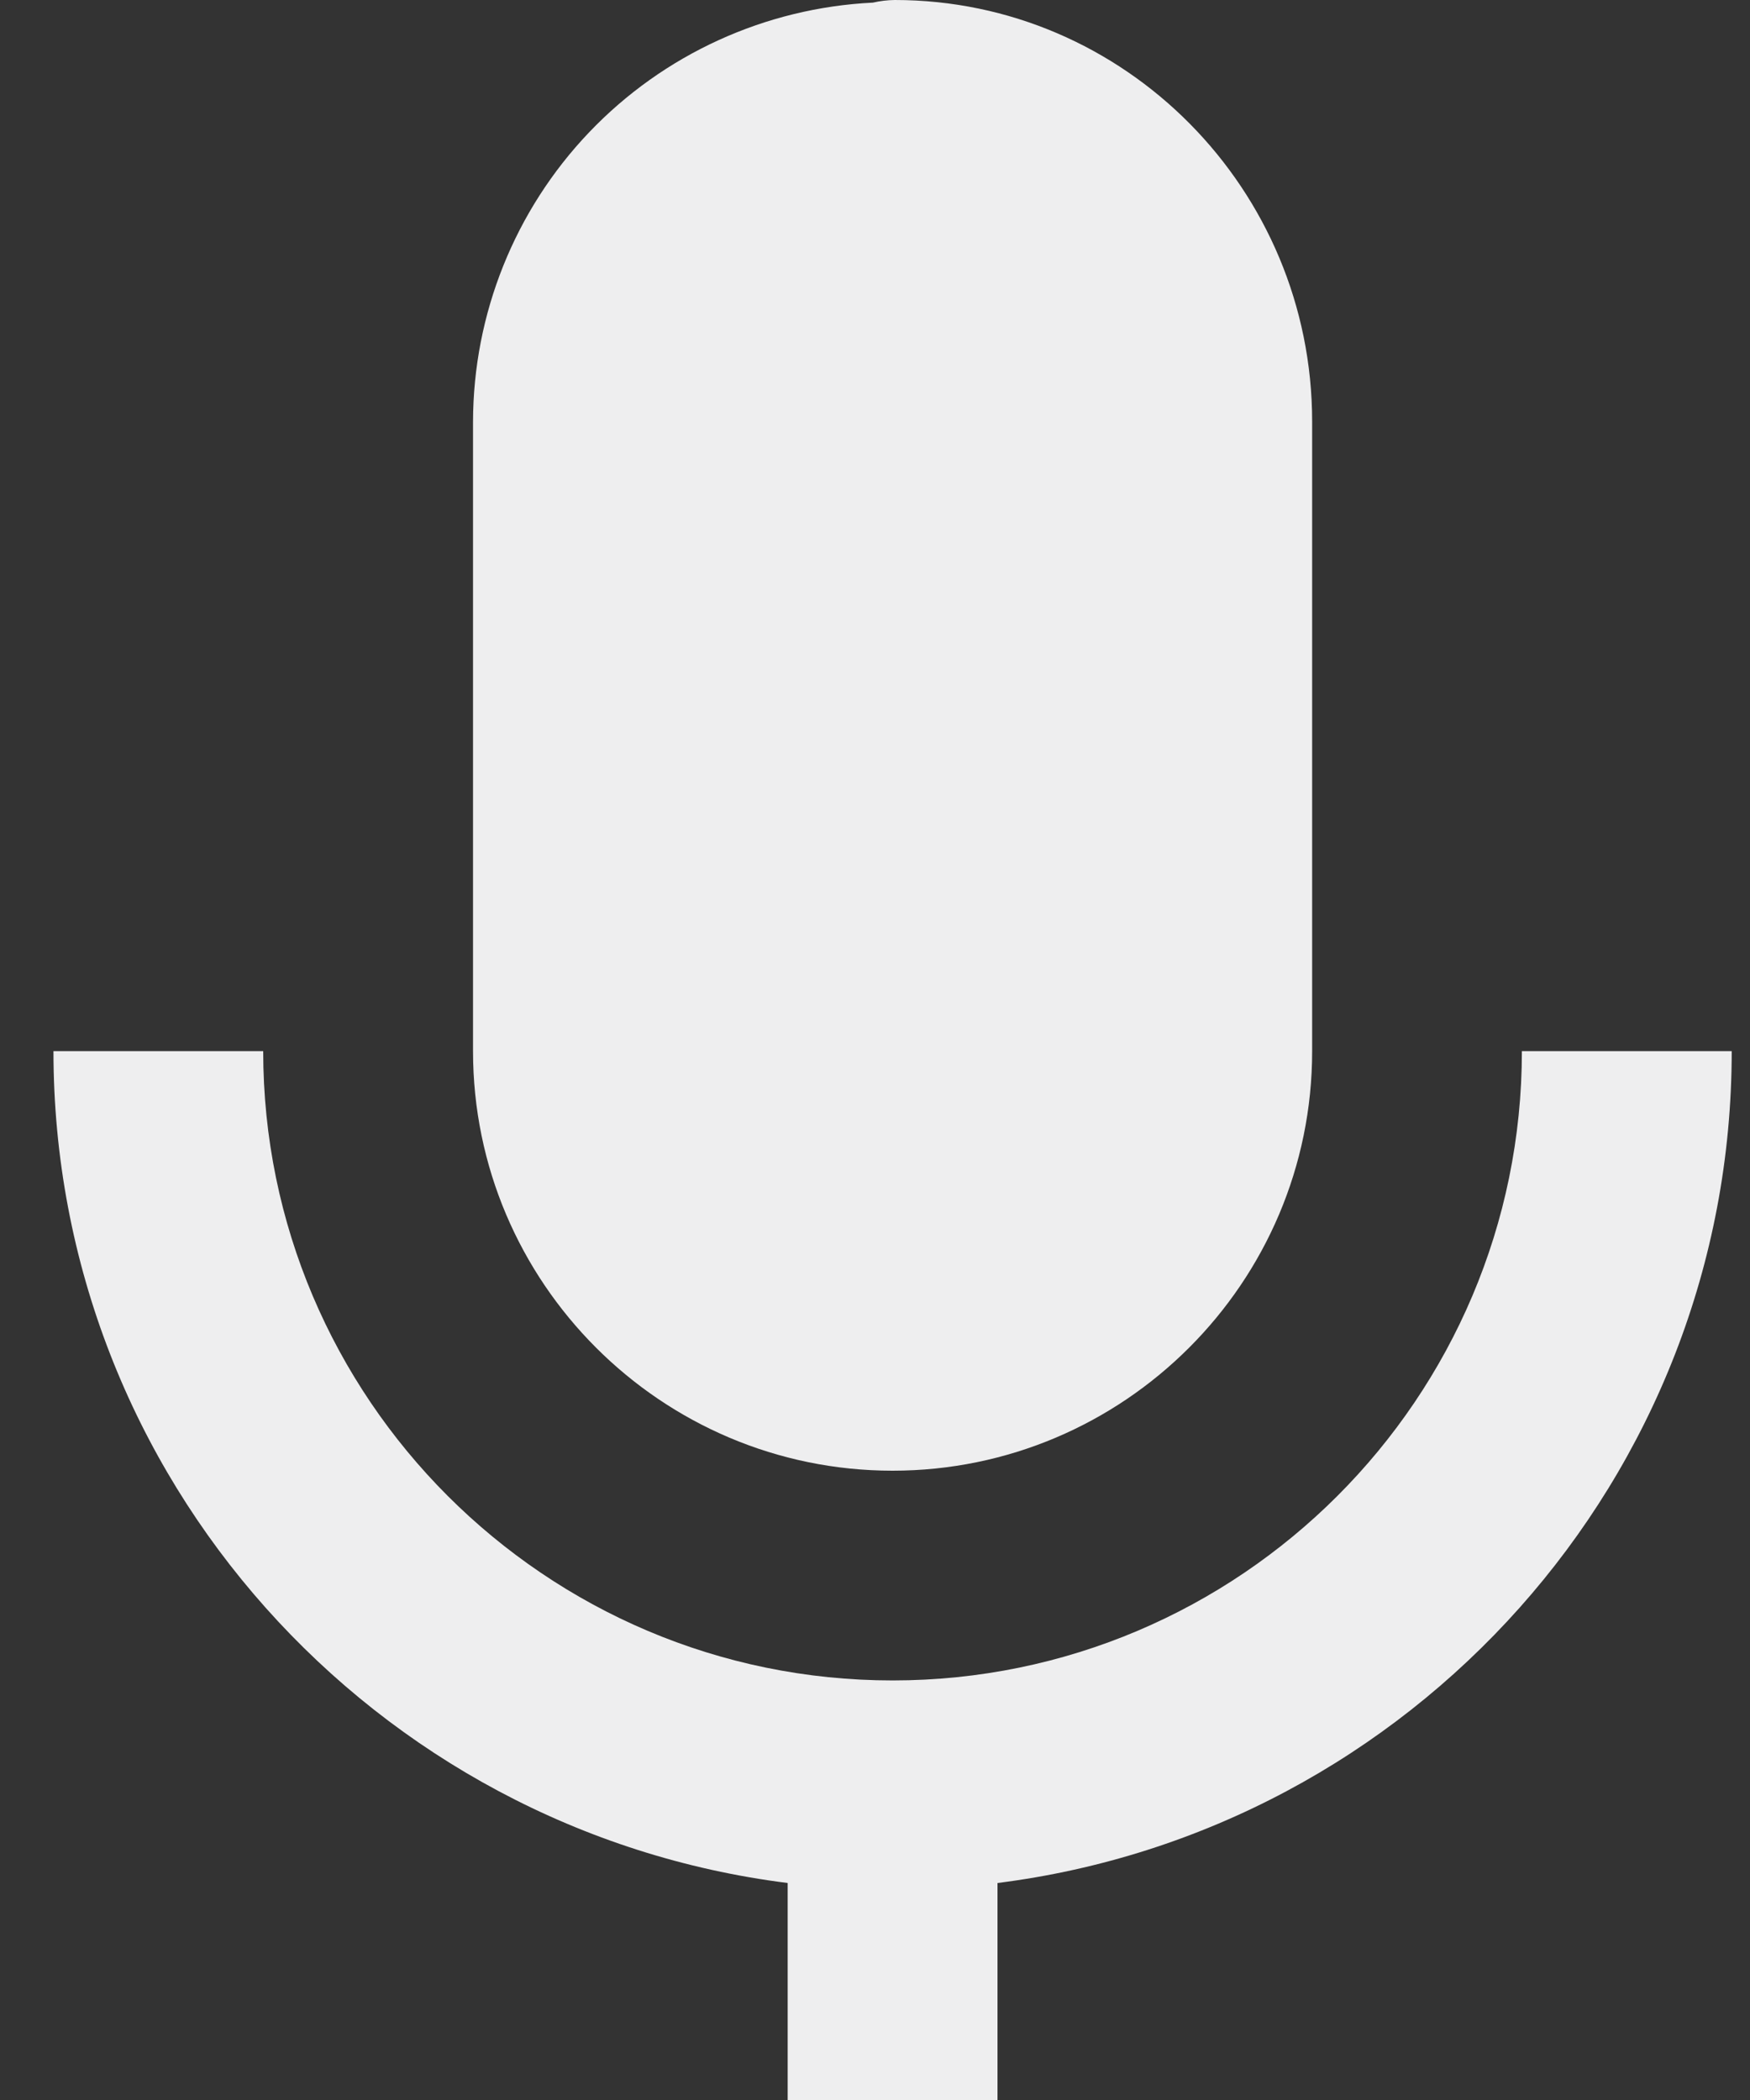 <svg width="20" height="24" viewBox="0 0 20 24" fill="none" xmlns="http://www.w3.org/2000/svg">
<rect x="0" y="0" width="20" height="24" fill="#333333" stroke="none"/>
<path d="M10.201 16.808C12.845 16.808 14.996 14.657 14.996 12.013V4.82C14.996 2.163 12.856 0 10.226 0C10.142 0.001 10.058 0.011 9.976 0.03C8.745 0.09 7.584 0.62 6.733 1.512C5.883 2.403 5.408 3.588 5.406 4.82V12.013C5.406 14.657 7.557 16.808 10.201 16.808Z" fill="#EEEEEF"/>
<path d="M9.002 21.52V24H11.4V21.52C16.122 20.926 19.791 16.895 19.791 12.013H17.393C17.393 15.979 14.168 19.205 10.201 19.205C6.234 19.205 3.008 15.979 3.008 12.013H0.611C0.611 16.894 4.28 20.926 9.002 21.52Z" fill="#EEEEEF"/>
</svg>

